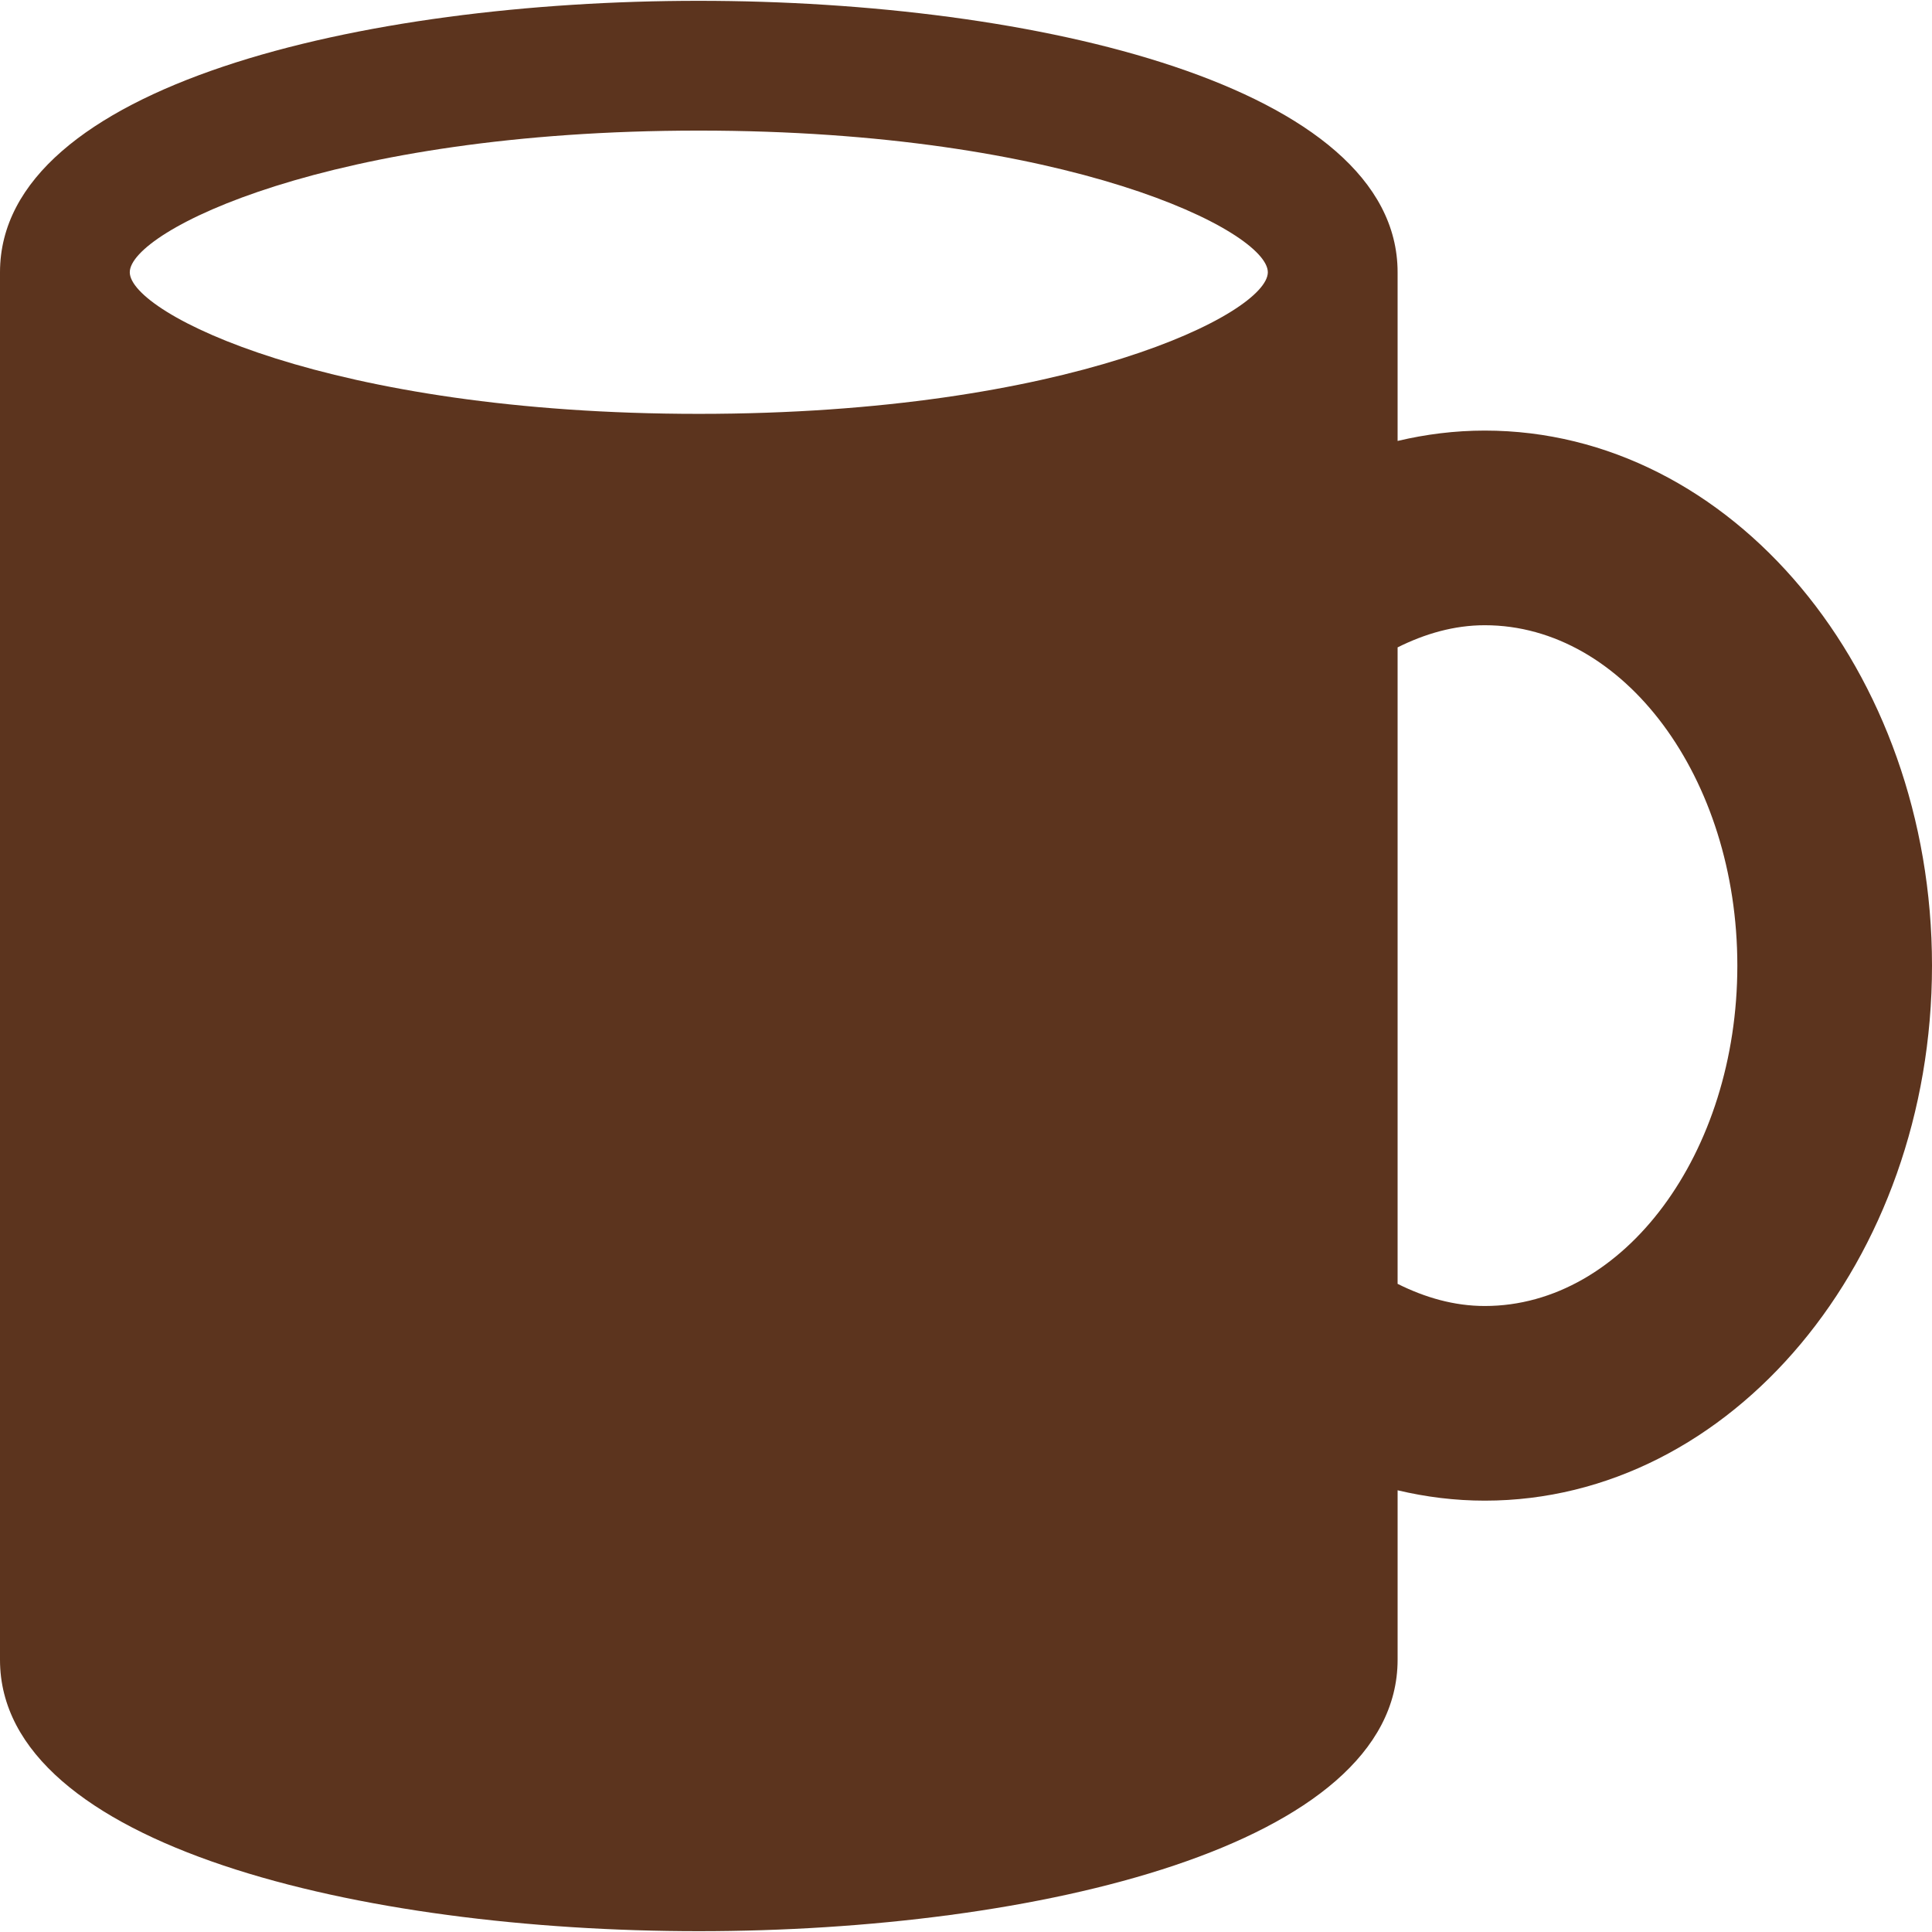 <?xml version="1.0" encoding="iso-8859-1"?>
<!-- Generator: Adobe Illustrator 18.0.0, SVG Export Plug-In . SVG Version: 6.00 Build 0)  -->
<!DOCTYPE svg PUBLIC "-//W3C//DTD SVG 1.1//EN" "http://www.w3.org/Graphics/SVG/1.1/DTD/svg11.dtd">
<svg version="1.1" id="Capa_1" xmlns="http://www.w3.org/2000/svg" xmlns:xlink="http://www.w3.org/1999/xlink" x="0px" y="0px"
	 viewBox="0 0 493.344 493.344" style="enable-background:new 0 0 493.344 493.344;" xml:space="preserve">
<path id="cup" style="fill:#5c341e;" d="M379.146,109.951c-7.619,0-15.066,0.94-22.263,2.645V73.697c0-0.555,0-3.274,0-4.174
	c0-47.623-92.502-69.313-178.451-69.313C92.501,0.209,0,21.9,0,69.523c0,0.9,0,3.619,0,4.174v350.145
	c0,47.61,92.501,69.292,178.433,69.292c85.949,0,178.451-21.682,178.451-69.31v-43.273c7.196,1.71,14.644,2.646,22.263,2.646
	c62.974,0,114.197-61.29,114.197-136.624C493.344,171.24,442.12,109.951,379.146,109.951z M178.433,33.348
	c94.396,0,145.312,25.678,145.312,36.175c0,10.493-50.916,36.158-145.312,36.158c-94.379,0-145.295-25.665-145.295-36.158
	C33.138,59.026,84.054,33.348,178.433,33.348z M379.146,333.492c-7.847,0-15.289-2.173-22.263-5.656V165.311
	c6.974-3.478,14.416-5.656,22.263-5.656c35.564,0,64.491,38.995,64.491,86.918C443.638,294.497,414.71,333.492,379.146,333.492z"/>
<g>
</g>
<g>
</g>
<g>
</g>
<g>
</g>
<g>
</g>
<g>
</g>
<g>
</g>
<g>
</g>
<g>
</g>
<g>
</g>
<g>
</g>
<g>
</g>
<g>
</g>
<g>
</g>
<g>
</g>
</svg>
